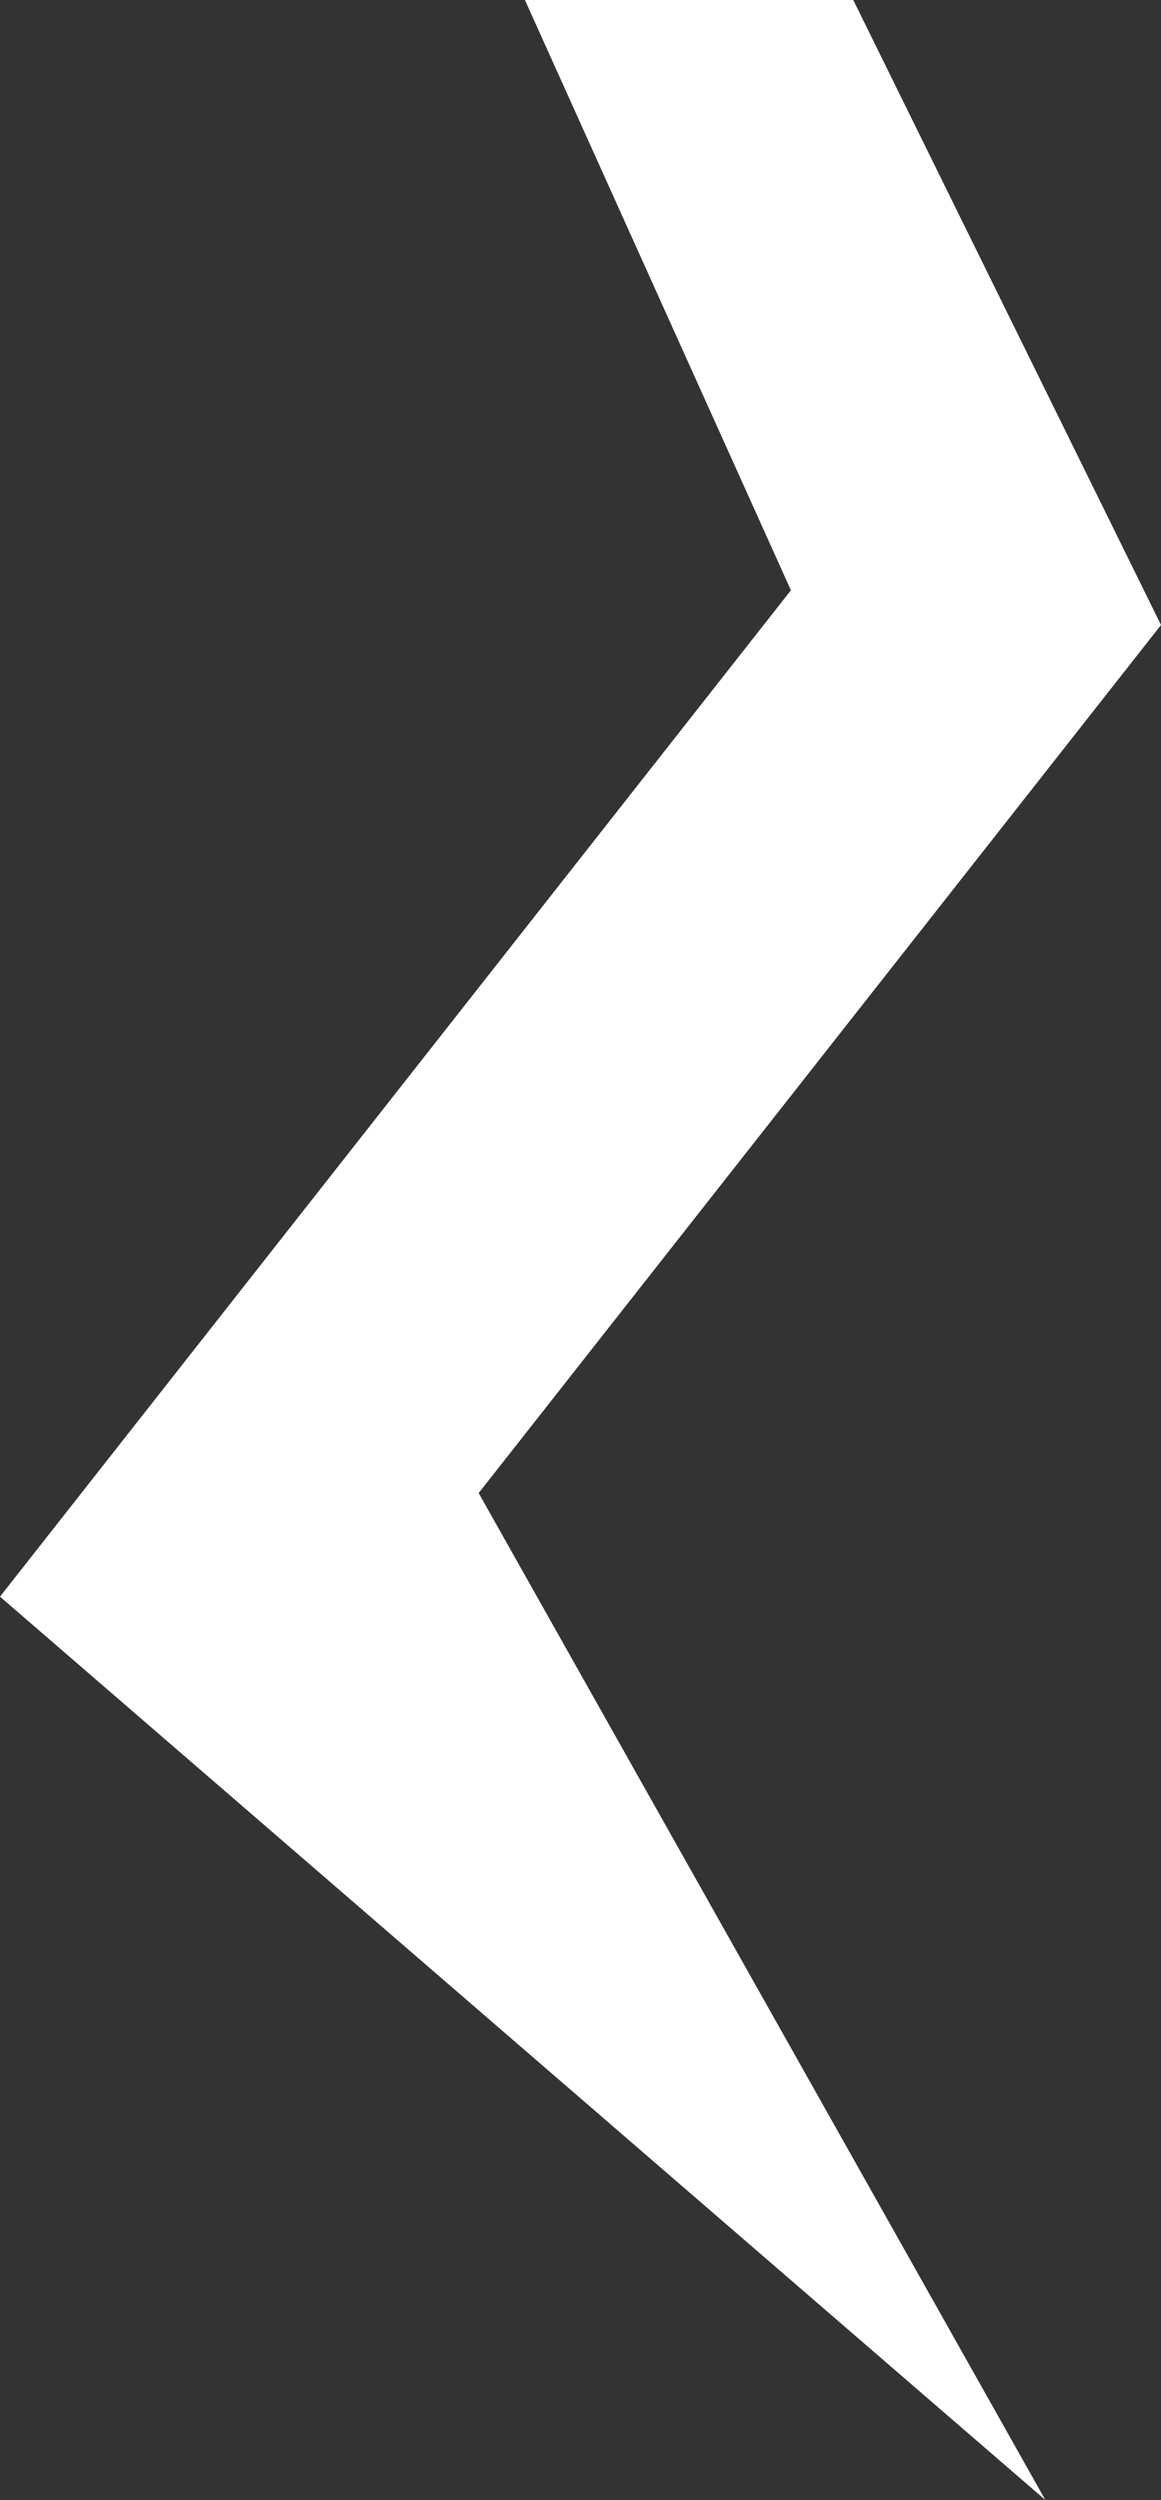 <svg id="Calque_9" data-name="Calque 9" xmlns="http://www.w3.org/2000/svg" viewBox="0 0 100.39 216"><rect x="0" y="0" width="100.39" height="216" fill="#333333" stroke="none"/><defs><style>.cls-1{fill:#fff;}</style></defs><polygon class="cls-1" points="45.39 0 73.78 0 100.39 54 41.39 129 90.39 216 0 137.95 68.39 51 45.39 0"/></svg>